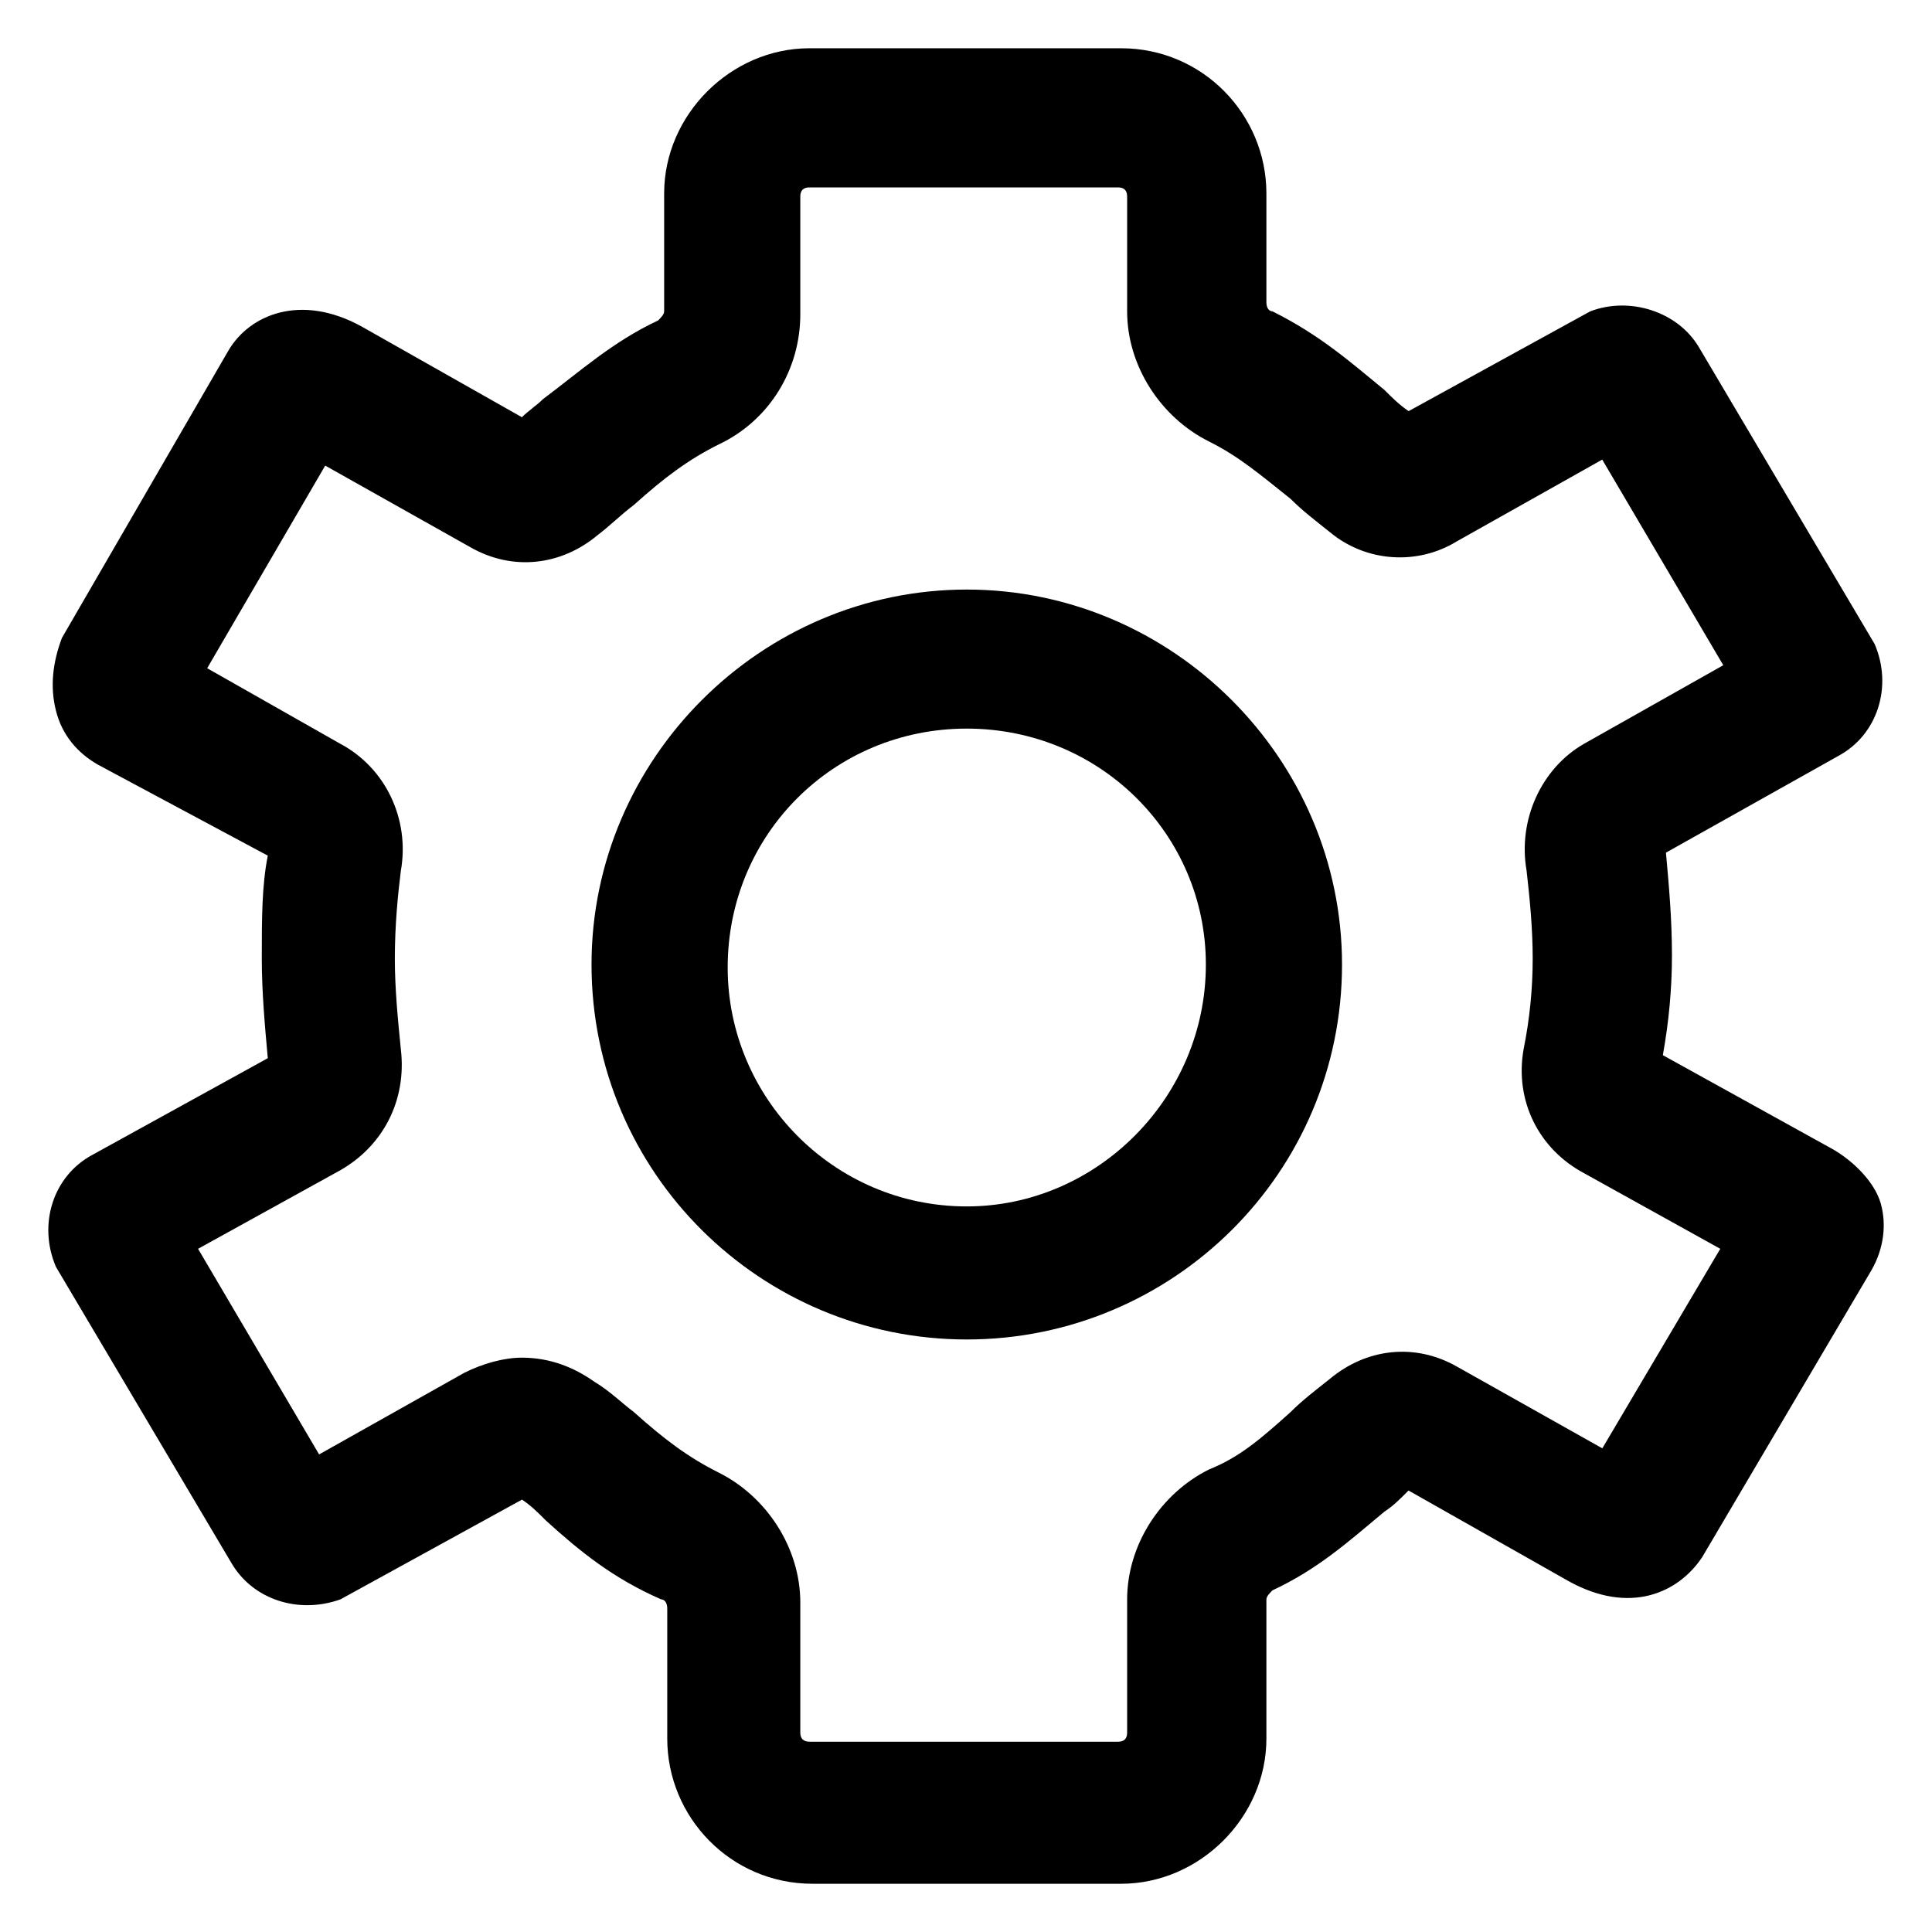 <?xml version="1.0" encoding="UTF-8" standalone="no"?>
<svg
   width="283.46"
   height="283.46"
   viewBox="0 0 283.46 283.46"
   fill="none"
   class="fill-current"
   version="1.1"
   id="svg4507"
   sodipodi:docname="gear-alt.svg"
   inkscape:version="1.2.2 (b0a8486541, 2022-12-01)"
   xmlns:inkscape="http://www.inkscape.org/namespaces/inkscape"
   xmlns:sodipodi="http://sodipodi.sourceforge.net/DTD/sodipodi-0.dtd"
   xmlns="http://www.w3.org/2000/svg"
   xmlns:svg="http://www.w3.org/2000/svg">
  <defs
     id="defs4511" />
  <sodipodi:namedview
     id="namedview4509"
     pagecolor="#ffffff"
     bordercolor="#000000"
     borderopacity="0.25"
     inkscape:showpageshadow="2"
     inkscape:pageopacity="0.0"
     inkscape:pagecheckerboard="0"
     inkscape:deskcolor="#d1d1d1"
     showgrid="false"
     inkscape:zoom="1.8561553"
     inkscape:cx="46.601704"
     inkscape:cy="121.21831"
     inkscape:window-width="1920"
     inkscape:window-height="1015"
     inkscape:window-x="0"
     inkscape:window-y="0"
     inkscape:window-maximized="1"
     inkscape:current-layer="g4505" />
  <g
     clip-path="url(#clip0_2007_600)"
     id="g4505"
     style="fill:#000000;fill-opacity:1">
    <g
       id="g5129"
       transform="translate(6.538,6.553)">
      <g
         id="g5124"
         transform="matrix(14.208,0,0,14.197,-7.215,-7.011)">
        <path
           d="m 10.031,6.125 c -2.125,0 -3.875,1.75 -3.875,3.875 0,2.156 1.75,3.875 3.875,3.875 2.125,0 3.875,-1.719 3.875,-3.875 0,-2.125 -1.75,-3.875 -3.875,-3.875 z m 0,6.375 c -1.375,0 -2.469,-1.125 -2.469,-2.469 0,-1.375 1.094,-2.469 2.469,-2.469 1.375,0 2.469,1.094 2.469,2.438 0,1.375 -1.125,2.5 -2.469,2.5 z"
           id="path4501"
           style="fill:#000000;fill-opacity:1" />
        <path
           d="m 18.969,11.906 -1.75,-0.969 c 0.062,-0.344 0.094,-0.688 0.094,-1.031 0,-0.375 -0.031,-0.719 -0.062,-1.062 l 1.781,-1 C 19.438,7.625 19.594,7.125 19.406,6.688 L 17.594,3.625 C 17.375,3.25 16.875,3.094 16.469,3.25 l -1.875,1.031 C 14.5,4.219 14.406,4.125 14.344,4.062 14,3.781 13.688,3.5 13.188,3.25 13.156,3.25 13.125,3.219 13.125,3.156 v -1.125 c 0,-0.812 -0.656,-1.5 -1.5,-1.5 H 8.406 c -0.812,0 -1.5,0.688 -1.5,1.5 V 3.25 c 0,0.031 -0.031,0.062 -0.062,0.094 -0.469,0.219 -0.812,0.531 -1.188,0.812 -0.062,0.062 -0.156,0.125 -0.219,0.188 L 3.781,3.406 c -0.625,-0.344 -1.156,-0.125 -1.375,0.25 L 0.687,6.625 c -0.094,0.25 -0.125,0.5 -0.062,0.75 0.062,0.25 0.219,0.438 0.438,0.562 l 1.75,0.938 c -0.062,0.312 -0.062,0.656 -0.062,1.062 0,0.344 0.031,0.688 0.062,1.031 l -1.813,1 c -0.406,0.219 -0.562,0.719 -0.375,1.156 l 1.813,3.062 c 0.219,0.375 0.688,0.531 1.125,0.375 l 1.875,-1.031 c 0.094,0.063 0.156,0.125 0.25,0.219 0.344,0.312 0.688,0.594 1.188,0.812 0.031,0 0.062,0.031 0.062,0.094 V 18 c 0,0.812 0.656,1.5 1.5,1.5 H 11.625 c 0.812,0 1.5,-0.688 1.5,-1.5 v -1.438 c 0,-0.031 0.031,-0.062 0.062,-0.094 0.469,-0.219 0.781,-0.5 1.156,-0.813 0.094,-0.062 0.156,-0.125 0.25,-0.219 L 16.25,16.375 c 0.625,0.344 1.125,0.125 1.375,-0.25 l 1.75,-2.969 c 0.125,-0.219 0.156,-0.469 0.094,-0.687 -0.062,-0.219 -0.281,-0.438 -0.5,-0.563 z M 16.594,15 l -1.5,-0.844 c -0.438,-0.25 -0.938,-0.187 -1.312,0.125 C 13.625,14.406 13.5,14.5 13.375,14.625 c -0.312,0.281 -0.531,0.469 -0.844,0.594 -0.5,0.25 -0.844,0.781 -0.844,1.344 v 1.375 c 0,0.062 -0.031,0.094 -0.094,0.094 H 8.406 C 8.344,18.031 8.312,18 8.312,17.938 v -1.344 c 0,-0.562 -0.344,-1.094 -0.844,-1.344 -0.312,-0.156 -0.562,-0.344 -0.875,-0.625 -0.125,-0.094 -0.25,-0.219 -0.406,-0.312 -0.219,-0.156 -0.469,-0.25 -0.75,-0.25 -0.188,0 -0.406,0.062 -0.594,0.156 l -1.5,0.844 -1.25,-2.125 1.469,-0.812 c 0.438,-0.25 0.688,-0.719 0.625,-1.25 -0.031,-0.312 -0.062,-0.625 -0.062,-0.938 0,-0.344 0.031,-0.656 0.062,-0.906 C 4.281,8.5 4.031,7.969 3.562,7.719 l -1.375,-0.781 1.219,-2.094 1.5,0.844 c 0.438,0.25 0.938,0.188 1.312,-0.125 0.125,-0.094 0.25,-0.219 0.375,-0.312 0.312,-0.281 0.562,-0.469 0.875,-0.625 C 8,4.375 8.312,3.844 8.312,3.281 V 2.062 C 8.312,2 8.344,1.969 8.406,1.969 h 3.187 c 0.062,0 0.094,0.031 0.094,0.094 V 3.25 c 0,0.562 0.344,1.094 0.844,1.344 0.312,0.156 0.531,0.344 0.844,0.594 0.125,0.125 0.25,0.219 0.406,0.344 0.375,0.312 0.906,0.344 1.312,0.094 l 1.5,-0.844 1.25,2.125 -1.438,0.812 C 15.969,7.969 15.719,8.5 15.812,9.031 15.844,9.312 15.875,9.625 15.875,9.938 c 0,0.312 -0.031,0.625 -0.094,0.938 -0.094,0.531 0.156,1.031 0.625,1.281 l 1.406,0.781 z"
           id="path4503"
           style="fill:#000000;fill-opacity:1" />
      </g>
    </g>
  </g>
</svg>
